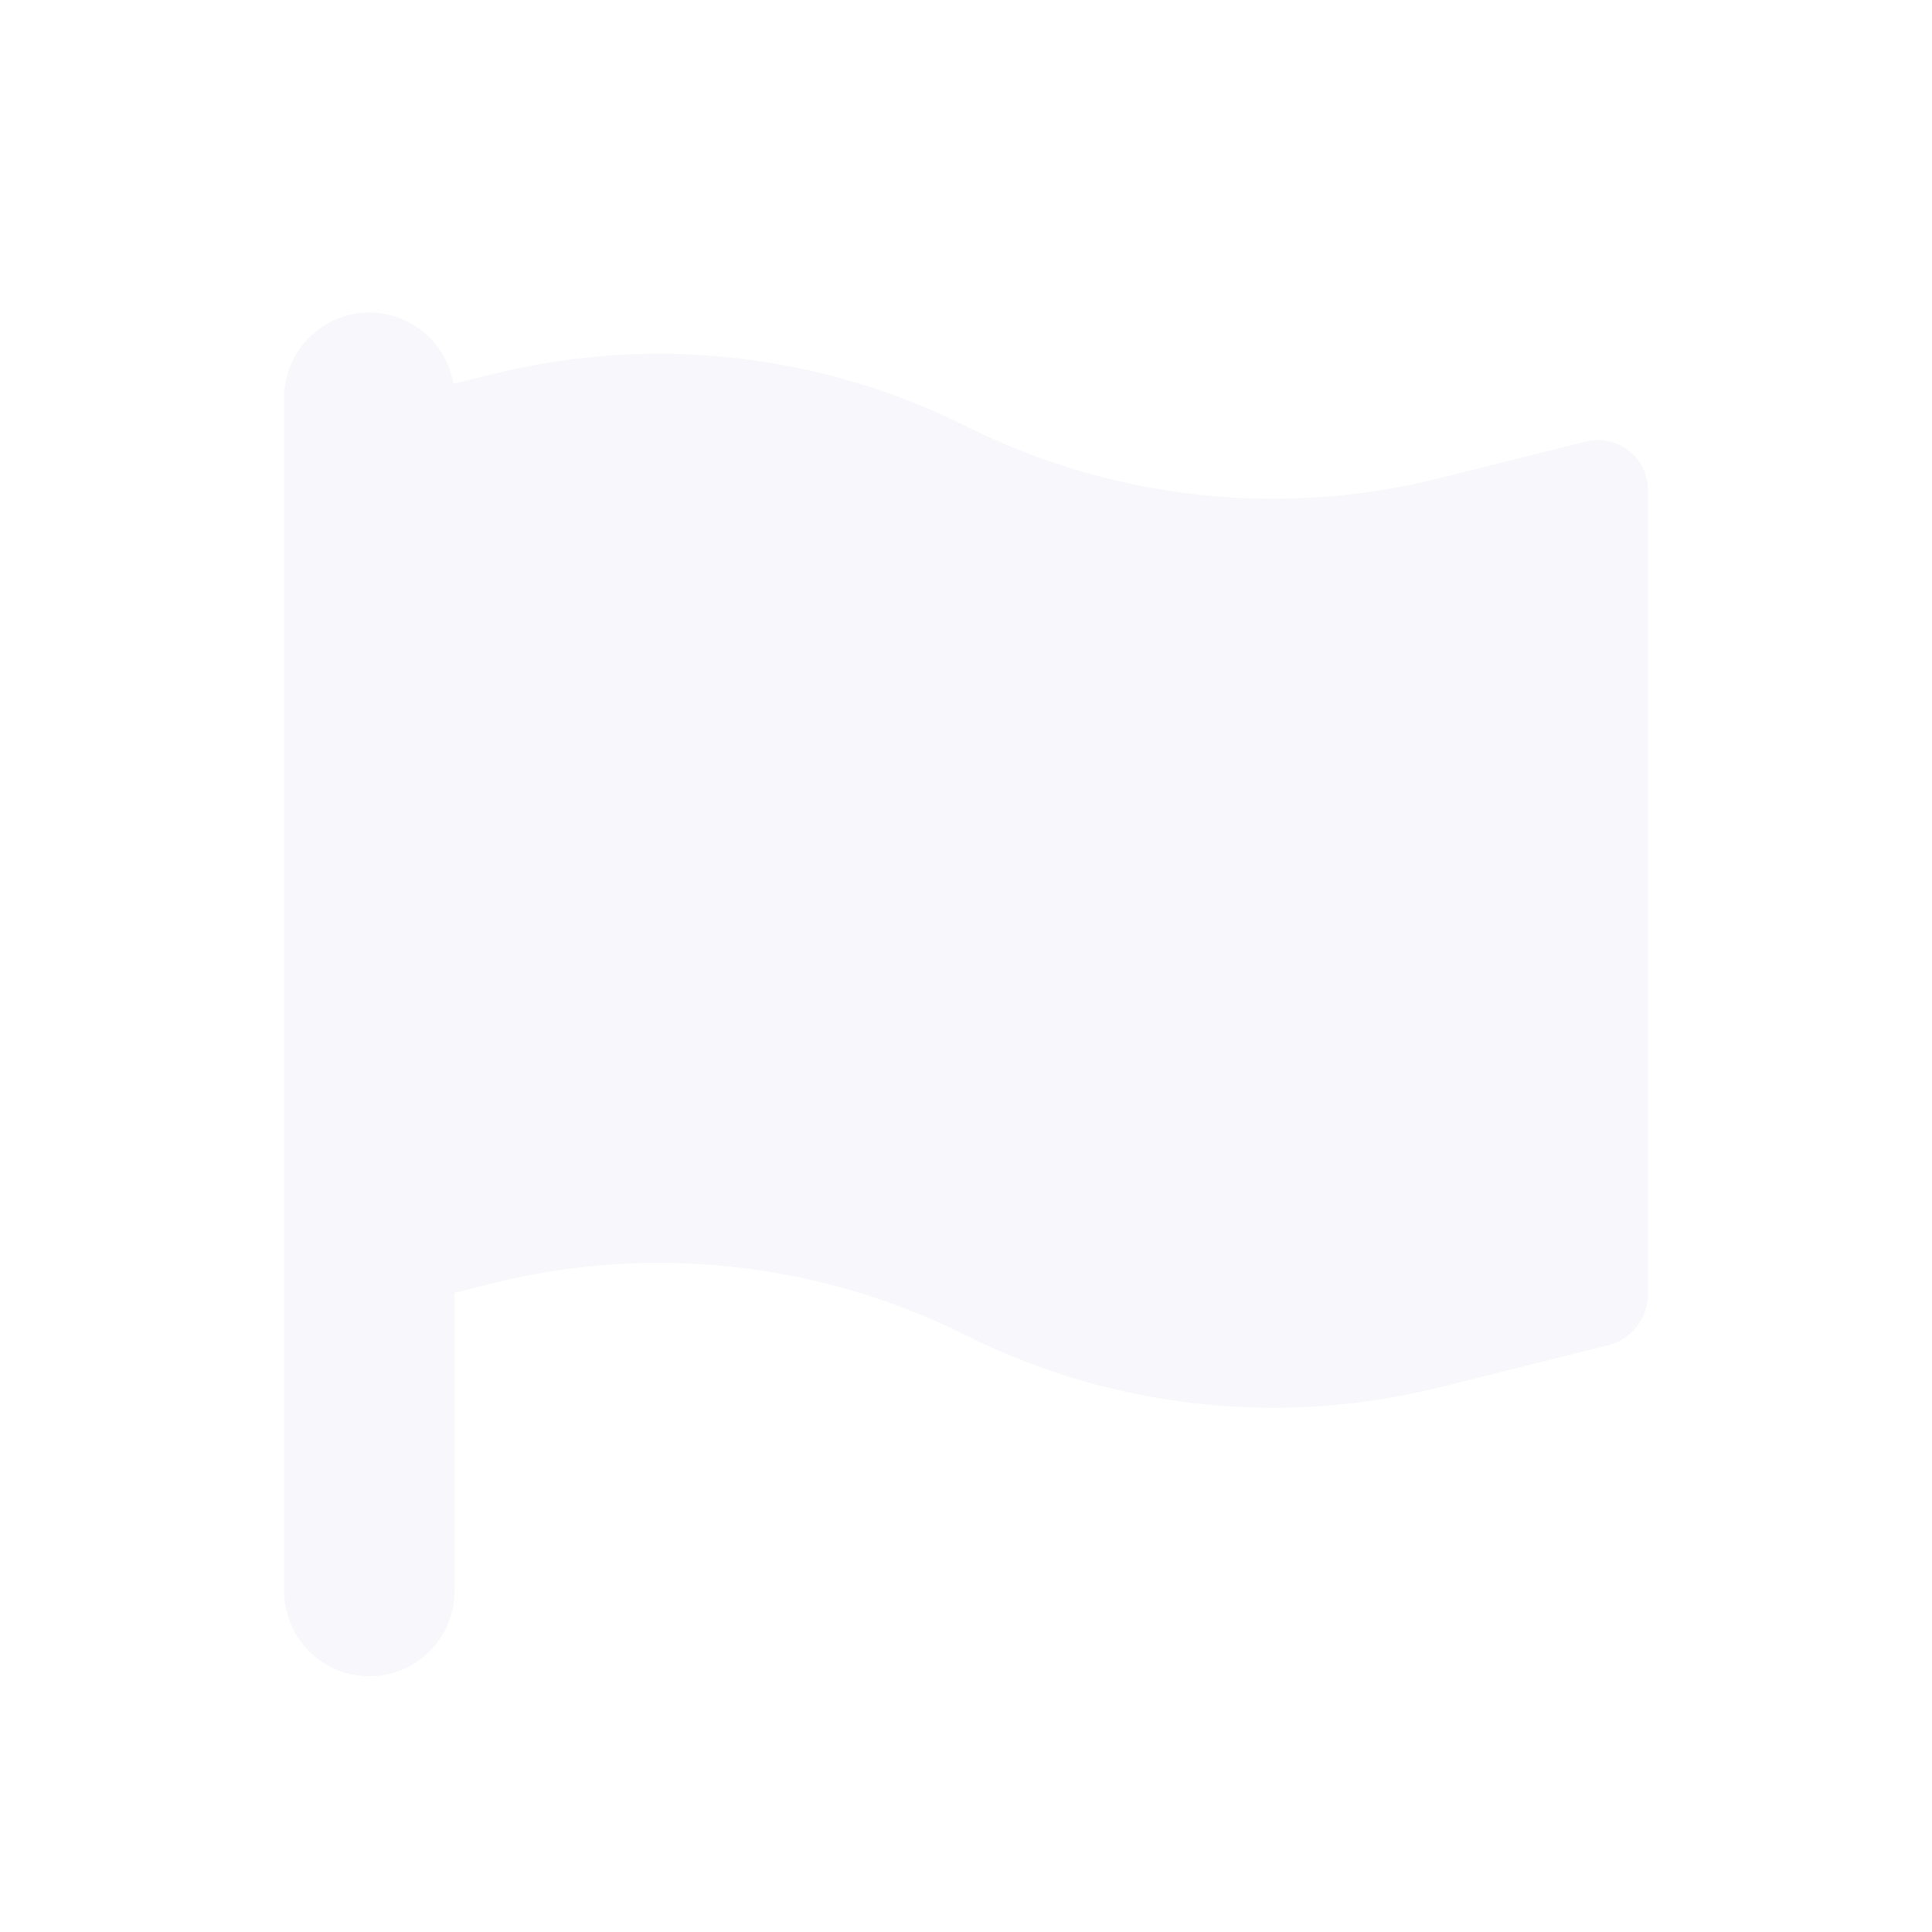<svg width="17" height="17" viewBox="0 0 17 17" fill="none" xmlns="http://www.w3.org/2000/svg">
<path d="M3.25 2.75C3.051 2.75 2.86 2.829 2.72 2.97C2.579 3.11 2.5 3.301 2.5 3.5V14C2.5 14.199 2.579 14.39 2.72 14.53C2.86 14.671 3.051 14.75 3.25 14.75C3.449 14.75 3.64 14.671 3.78 14.53C3.921 14.39 4 14.199 4 14V11.376L4.33 11.293C5.73 10.943 7.209 11.105 8.5 11.75C9.79 12.395 11.27 12.557 12.67 12.207L14.15 11.837C14.25 11.812 14.339 11.754 14.402 11.673C14.466 11.592 14.5 11.492 14.5 11.389V4.31C14.5 4.243 14.485 4.178 14.456 4.118C14.427 4.058 14.384 4.006 14.332 3.965C14.279 3.924 14.218 3.895 14.153 3.882C14.088 3.868 14.021 3.869 13.956 3.885L12.669 4.207C11.27 4.558 9.791 4.396 8.5 3.75C7.209 3.105 5.73 2.943 4.33 3.293L3.99 3.378C3.961 3.203 3.871 3.043 3.735 2.928C3.6 2.813 3.428 2.75 3.25 2.75Z" fill="#E7E1F0" fill-opacity="0.25"/>
</svg>
